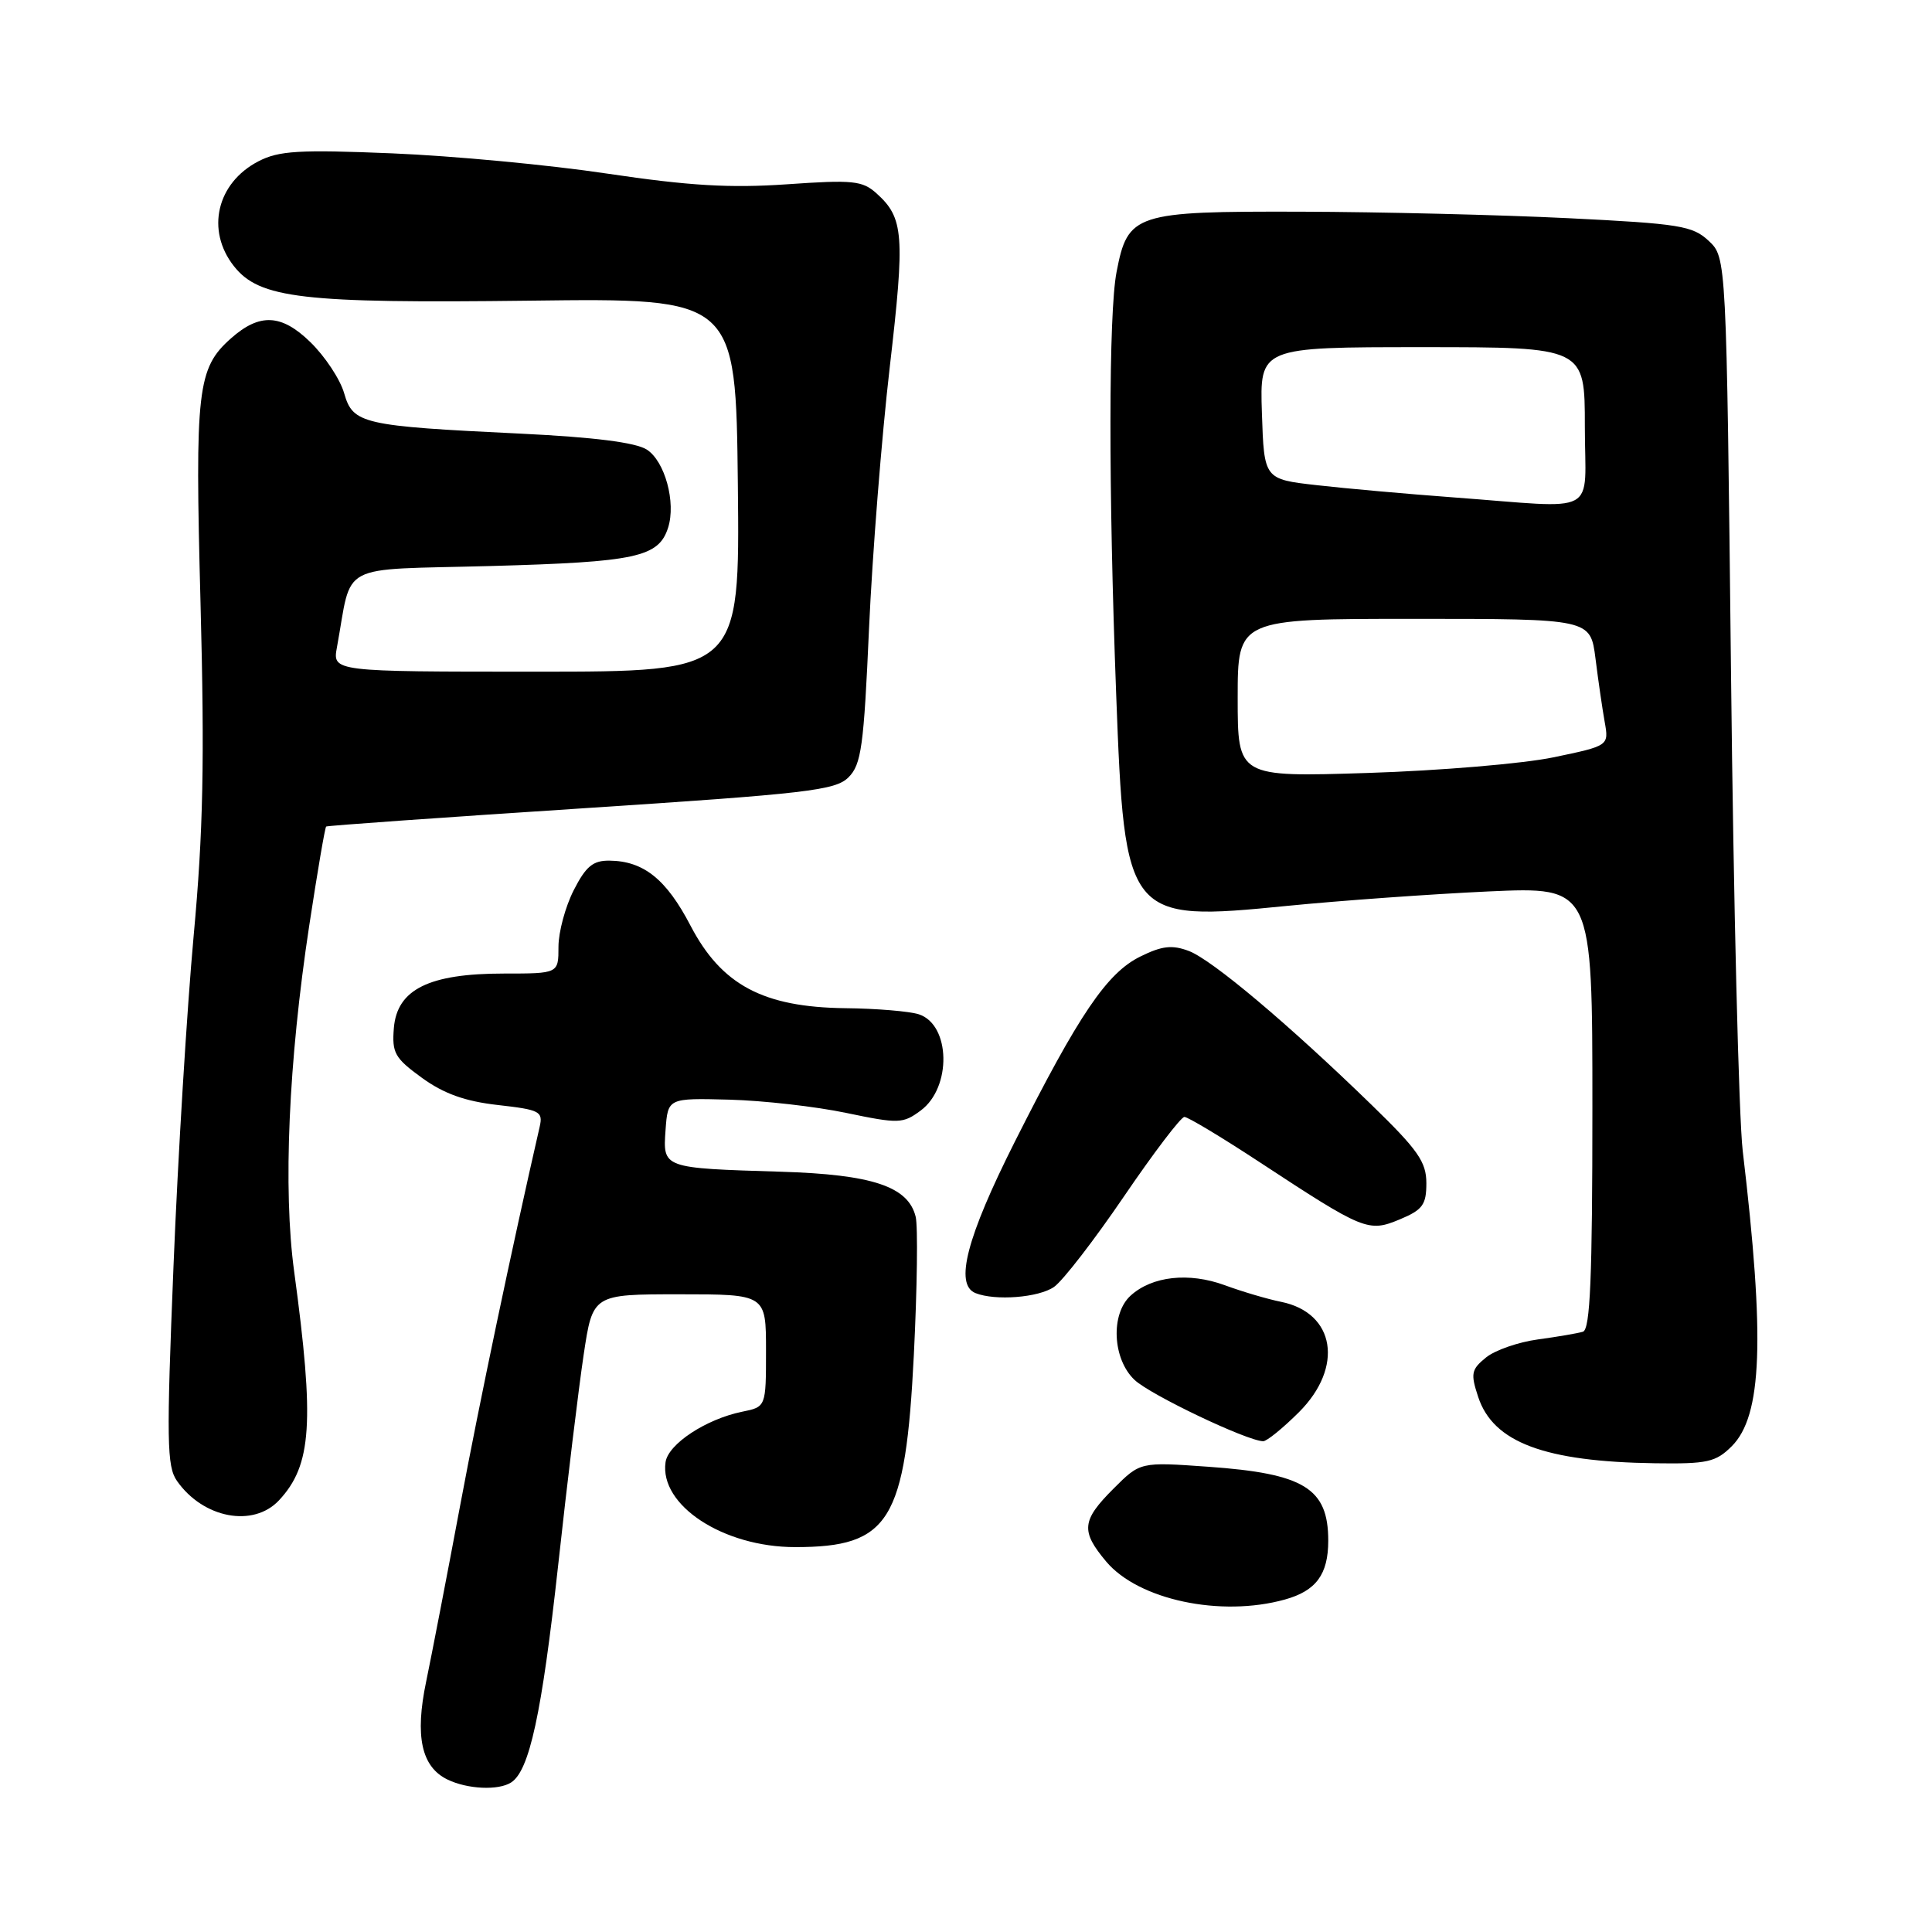 <?xml version="1.0" encoding="UTF-8" standalone="no"?>
<!DOCTYPE svg PUBLIC "-//W3C//DTD SVG 1.1//EN" "http://www.w3.org/Graphics/SVG/1.1/DTD/svg11.dtd" >
<svg xmlns="http://www.w3.org/2000/svg" xmlns:xlink="http://www.w3.org/1999/xlink" version="1.1" viewBox="0 0 256 256">
 <g >
 <path fill="currentColor"
d=" M 67.72 236.19 C 70.15 234.65 71.79 227.09 73.95 207.48 C 75.15 196.49 76.68 183.90 77.34 179.50 C 78.54 171.50 78.54 171.50 90.02 171.50 C 101.50 171.50 101.50 171.50 101.50 178.96 C 101.50 186.42 101.50 186.42 98.34 187.06 C 93.55 188.04 88.54 191.34 88.19 193.74 C 87.36 199.45 95.83 205.00 105.37 205.00 C 117.88 205.00 119.98 201.60 121.09 179.52 C 121.53 170.71 121.64 162.47 121.33 161.22 C 120.34 157.21 115.59 155.63 103.50 155.26 C 87.75 154.78 87.83 154.81 88.19 149.72 C 88.50 145.50 88.50 145.50 96.64 145.71 C 101.12 145.83 108.10 146.62 112.14 147.47 C 119.10 148.92 119.64 148.90 122.00 147.15 C 126.13 144.10 125.96 135.77 121.75 134.40 C 120.51 134.00 116.12 133.63 112.00 133.59 C 101.12 133.46 95.60 130.51 91.50 122.66 C 88.30 116.51 85.29 114.09 80.77 114.04 C 78.58 114.01 77.64 114.78 76.02 117.96 C 74.91 120.14 74.00 123.51 74.00 125.46 C 74.00 129.00 74.00 129.00 66.75 129.00 C 56.85 129.00 52.62 131.10 52.19 136.20 C 51.92 139.52 52.30 140.20 55.91 142.82 C 58.81 144.92 61.62 145.93 65.97 146.42 C 71.54 147.05 71.97 147.27 71.51 149.30 C 67.82 165.41 63.54 185.77 60.97 199.50 C 59.22 208.85 57.19 219.34 56.47 222.81 C 54.95 230.07 55.84 234.13 59.30 235.80 C 61.94 237.08 66.03 237.27 67.72 236.19 Z  M 170.24 211.95 C 174.39 210.80 176.00 208.62 176.00 204.15 C 176.00 197.20 172.82 195.25 160.08 194.35 C 151.09 193.71 151.09 193.71 147.55 197.25 C 143.32 201.48 143.18 202.87 146.58 206.92 C 150.85 211.99 161.75 214.31 170.24 211.95 Z  M 36.98 198.79 C 41.32 194.13 41.69 188.48 38.98 168.50 C 37.49 157.60 38.23 140.68 40.98 122.61 C 42.06 115.53 43.06 109.63 43.22 109.52 C 43.37 109.40 58.57 108.32 77.00 107.12 C 107.00 105.16 110.70 104.73 112.43 103.00 C 114.13 101.31 114.46 98.92 115.15 83.29 C 115.59 73.51 116.82 57.90 117.90 48.62 C 119.93 31.10 119.76 28.88 116.14 25.62 C 114.28 23.94 113.01 23.81 104.28 24.42 C 96.72 24.94 91.32 24.62 80.50 23.01 C 72.80 21.85 59.96 20.65 51.97 20.32 C 39.63 19.81 36.95 19.97 34.25 21.37 C 28.72 24.23 27.25 30.51 30.99 35.26 C 34.37 39.55 40.04 40.21 70.21 39.84 C 97.50 39.50 97.50 39.50 97.77 64.25 C 98.03 89.00 98.03 89.00 71.04 89.00 C 44.05 89.00 44.05 89.00 44.65 85.75 C 46.74 74.35 44.45 75.56 65.04 75.00 C 84.31 74.47 87.28 73.83 88.53 69.91 C 89.59 66.56 88.10 61.11 85.70 59.57 C 84.23 58.63 78.71 57.93 69.00 57.46 C 47.97 56.45 46.77 56.17 45.60 52.10 C 45.07 50.25 43.05 47.20 41.11 45.32 C 37.29 41.60 34.40 41.47 30.61 44.83 C 26.14 48.79 25.82 51.59 26.57 79.89 C 27.12 100.89 26.93 110.19 25.66 124.00 C 24.78 133.62 23.57 153.32 22.99 167.77 C 22.05 190.90 22.10 194.31 23.45 196.23 C 26.92 201.19 33.57 202.45 36.98 198.79 Z  M 229.47 191.63 C 233.50 187.59 233.88 177.45 230.92 152.50 C 230.40 148.10 229.70 119.67 229.37 89.31 C 228.76 34.13 228.76 34.13 226.42 31.92 C 224.28 29.92 222.59 29.64 207.78 28.91 C 198.83 28.47 182.89 28.08 172.36 28.05 C 150.35 27.99 149.44 28.29 147.95 36.04 C 146.89 41.53 146.87 64.77 147.90 92.02 C 149.02 121.79 149.31 122.15 170.49 120.04 C 177.65 119.33 189.69 118.47 197.25 118.12 C 211.00 117.50 211.00 117.50 211.00 146.78 C 211.00 169.33 210.71 176.15 209.75 176.46 C 209.06 176.67 206.38 177.13 203.79 177.48 C 201.20 177.83 198.11 178.90 196.91 179.87 C 194.95 181.46 194.84 182.00 195.87 185.11 C 197.86 191.13 204.67 193.68 219.30 193.89 C 226.25 193.99 227.35 193.74 229.47 191.63 Z  M 172.12 187.12 C 178.09 181.15 176.92 173.95 169.75 172.50 C 167.96 172.14 164.60 171.15 162.27 170.29 C 157.53 168.56 152.66 169.09 149.82 171.67 C 147.13 174.10 147.41 180.10 150.34 182.85 C 152.44 184.83 165.19 190.91 167.37 190.97 C 167.84 190.99 169.98 189.25 172.12 187.12 Z  M 139.67 170.52 C 140.83 169.71 145.00 164.31 148.94 158.52 C 152.88 152.73 156.48 148.00 156.94 148.00 C 157.40 148.00 161.86 150.68 166.84 153.95 C 180.76 163.09 181.31 163.31 185.49 161.57 C 188.51 160.31 189.00 159.63 189.00 156.78 C 189.00 153.96 187.89 152.37 181.75 146.41 C 170.72 135.69 160.62 127.19 157.53 126.01 C 155.33 125.18 153.99 125.32 151.13 126.73 C 146.69 128.90 142.99 134.36 134.45 151.32 C 128.08 163.98 126.46 170.21 129.25 171.34 C 131.87 172.39 137.64 171.94 139.67 170.52 Z  M 164.00 92.48 C 164.00 82.00 164.00 82.00 187.37 82.00 C 210.74 82.00 210.74 82.00 211.41 87.25 C 211.77 90.14 212.32 93.92 212.63 95.66 C 213.19 98.82 213.19 98.82 205.84 100.35 C 201.81 101.19 190.74 102.12 181.25 102.42 C 164.00 102.97 164.00 102.97 164.00 92.48 Z  M 192.50 65.90 C 186.45 65.45 178.35 64.73 174.50 64.29 C 167.50 63.50 167.50 63.50 167.21 54.75 C 166.92 46.00 166.92 46.00 188.46 46.00 C 210.00 46.00 210.00 46.00 210.00 56.50 C 210.00 68.58 212.26 67.36 192.50 65.90 Z "/>
</g>
</svg>